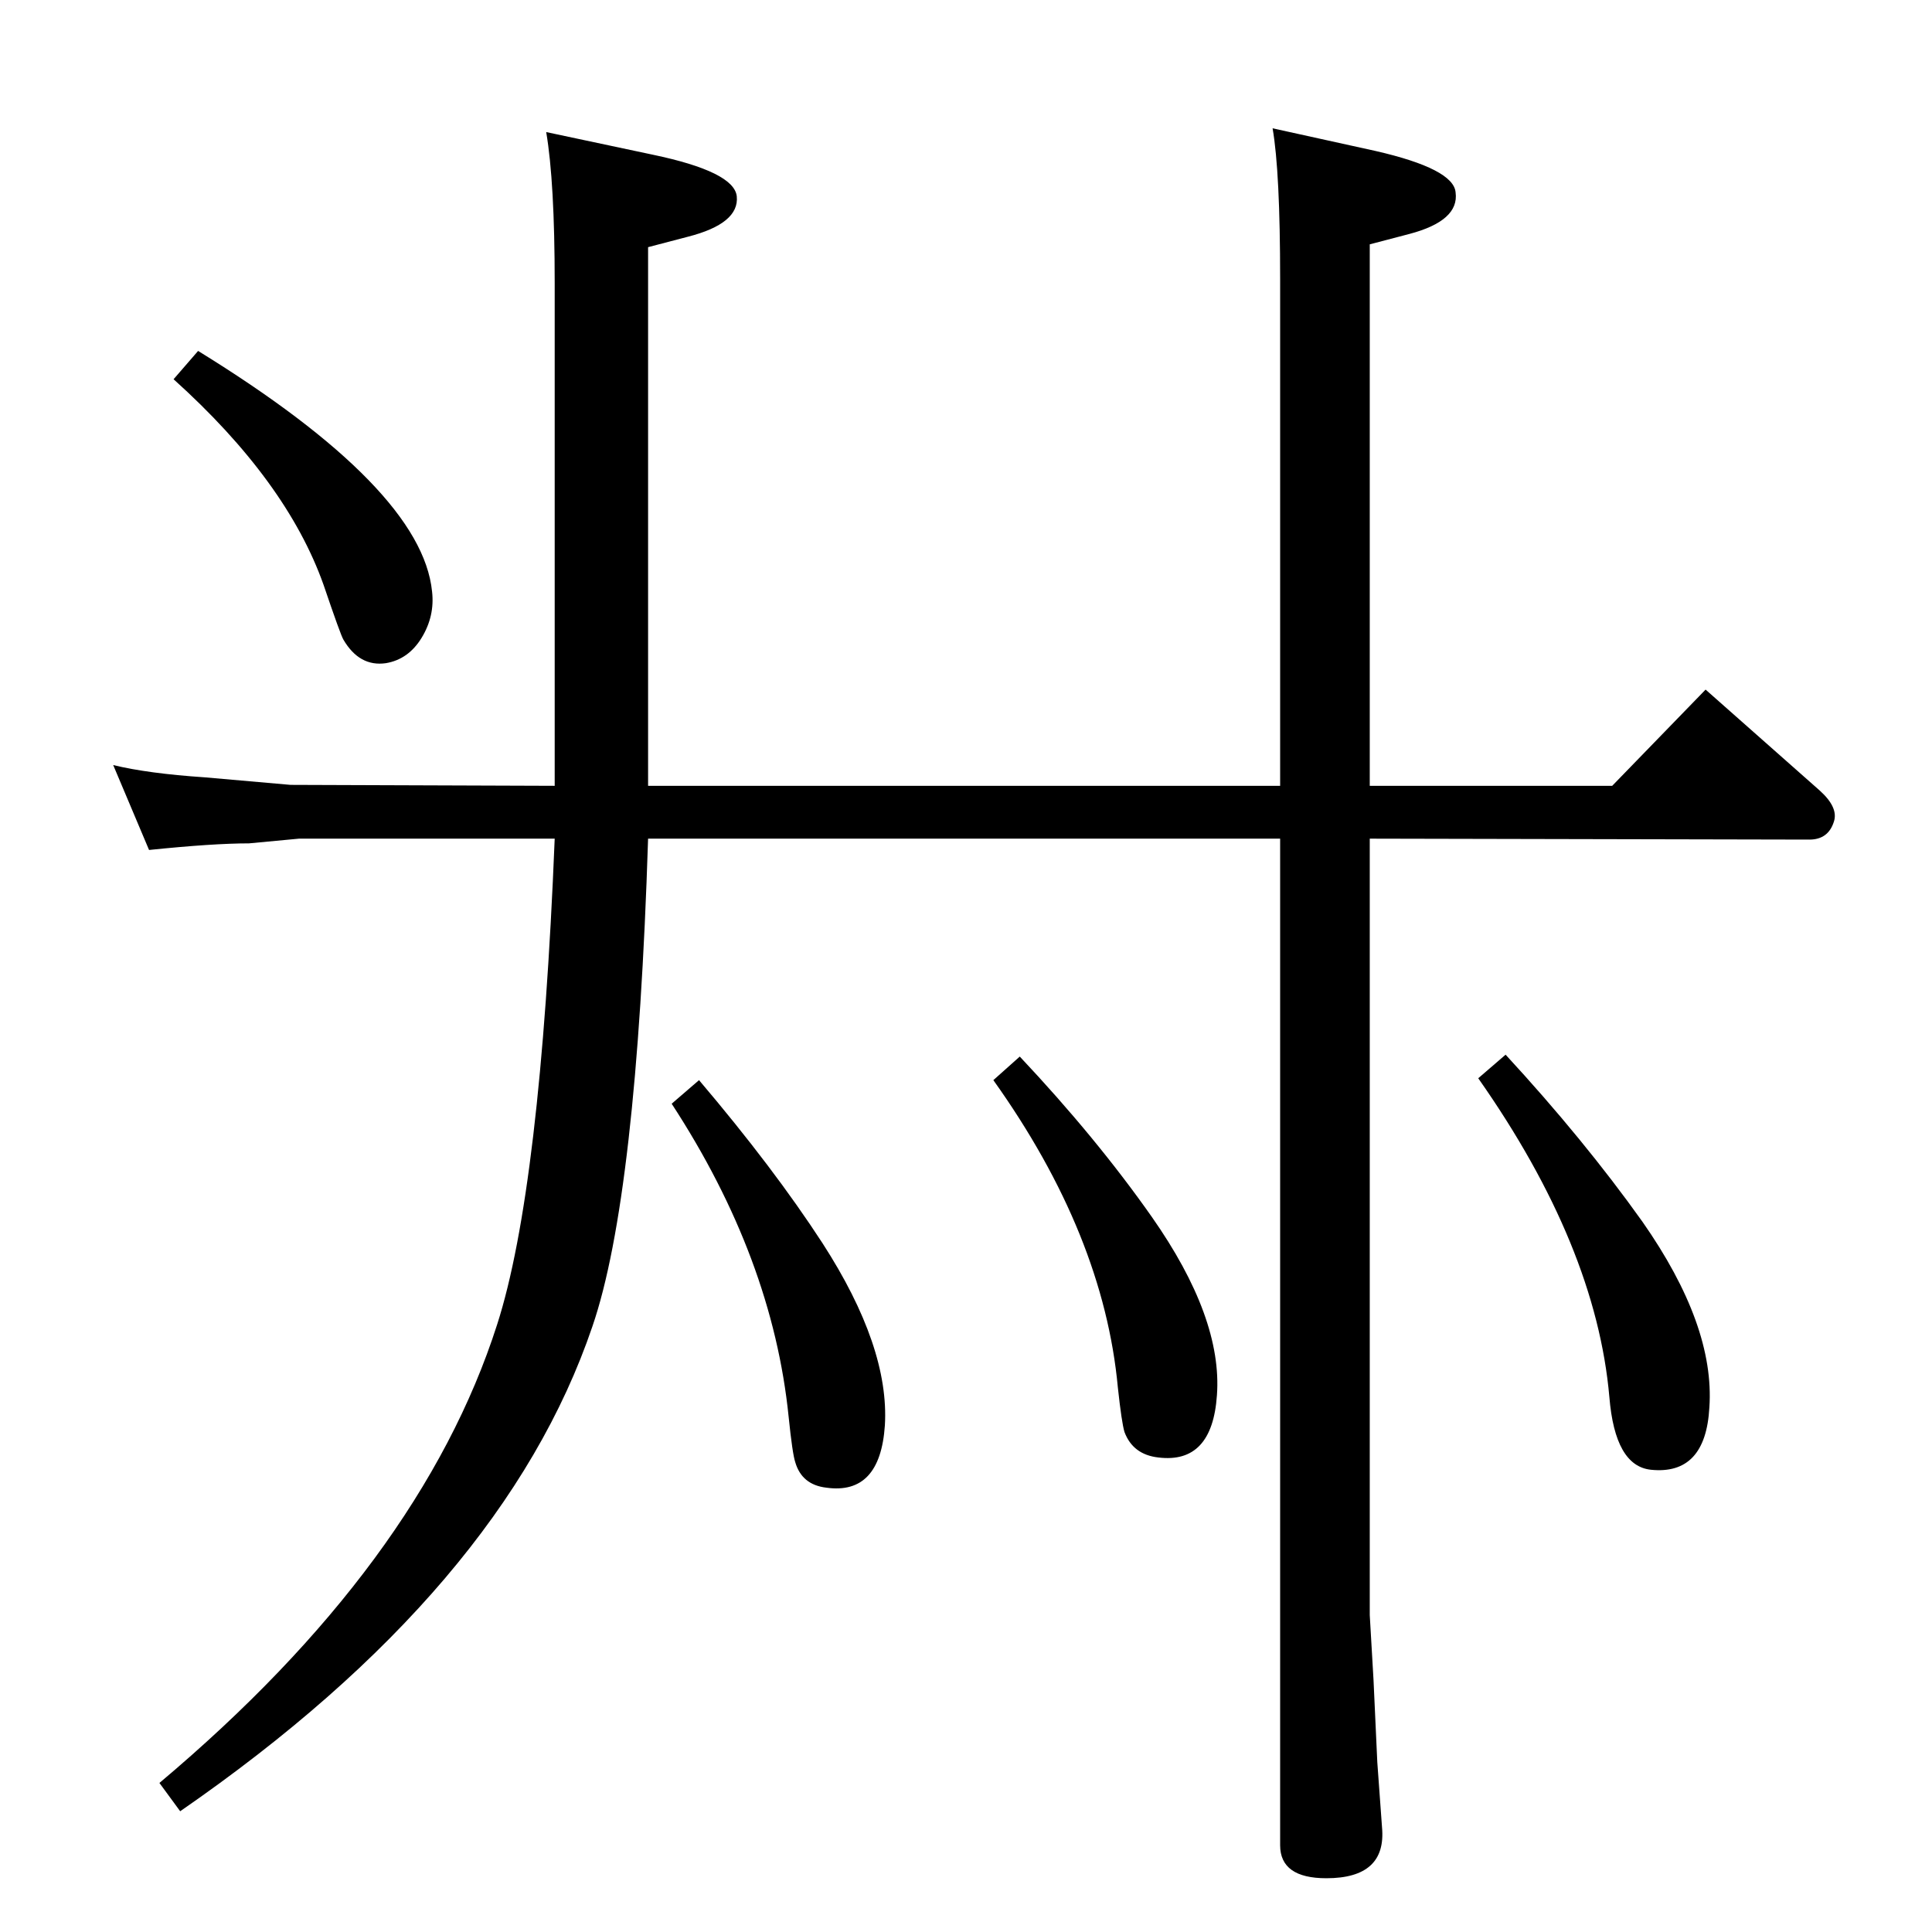 <?xml version="1.0" standalone="no"?>
<!DOCTYPE svg PUBLIC "-//W3C//DTD SVG 1.1//EN" "http://www.w3.org/Graphics/SVG/1.1/DTD/svg11.dtd" >
<svg xmlns="http://www.w3.org/2000/svg" xmlns:xlink="http://www.w3.org/1999/xlink" version="1.1" viewBox="0 0 2048 2048">
  <g transform="matrix(1 0 0 -1 0 2048)">
   <path fill="currentColor"
d="M191 128l-22 30q277 233 358 486q46 143 61 515h-271l-53 -5q-38 0 -106 -7l-38 90q37 -9 97 -13l91 -8l280 -1v533q0 107 -9 160l113 -24q86 -18 89 -44q3 -29 -52 -43l-42 -11v-571h670v537q0 114 -8 160l109 -24q83 -19 85 -44q4 -30 -49 -44l-42 -11v-574h257l99 102
l121 -107q20 -18 15 -33q-6 -19 -26 -19l-466 1v-823l4 -69l4 -87l5 -69q5 -54 -59 -54q-49 0 -49 35v1067h-670q-12 -380 -59 -517q-94 -277 -437 -514zM210 1676q237 -146 248 -255q3 -26 -11 -49t-38 -27q-28 -4 -45 25q-3 5 -21 58q-39 110 -159 218zM741 903
q79 -93 131 -173q71 -110 66 -193q-5 -74 -62 -66q-26 3 -33 27q-3 9 -7 48q-17 168 -124 332zM1081 928q81 -86 140 -170q75 -107 69 -189q-5 -73 -62 -66q-27 3 -36 27q-3 10 -7 47q-15 162 -132 326zM1596 930q83 -90 145 -177q77 -110 71 -197q-4 -72 -62 -66
q-38 4 -44 77q-14 160 -139 338z" />
  </g>

</svg>
